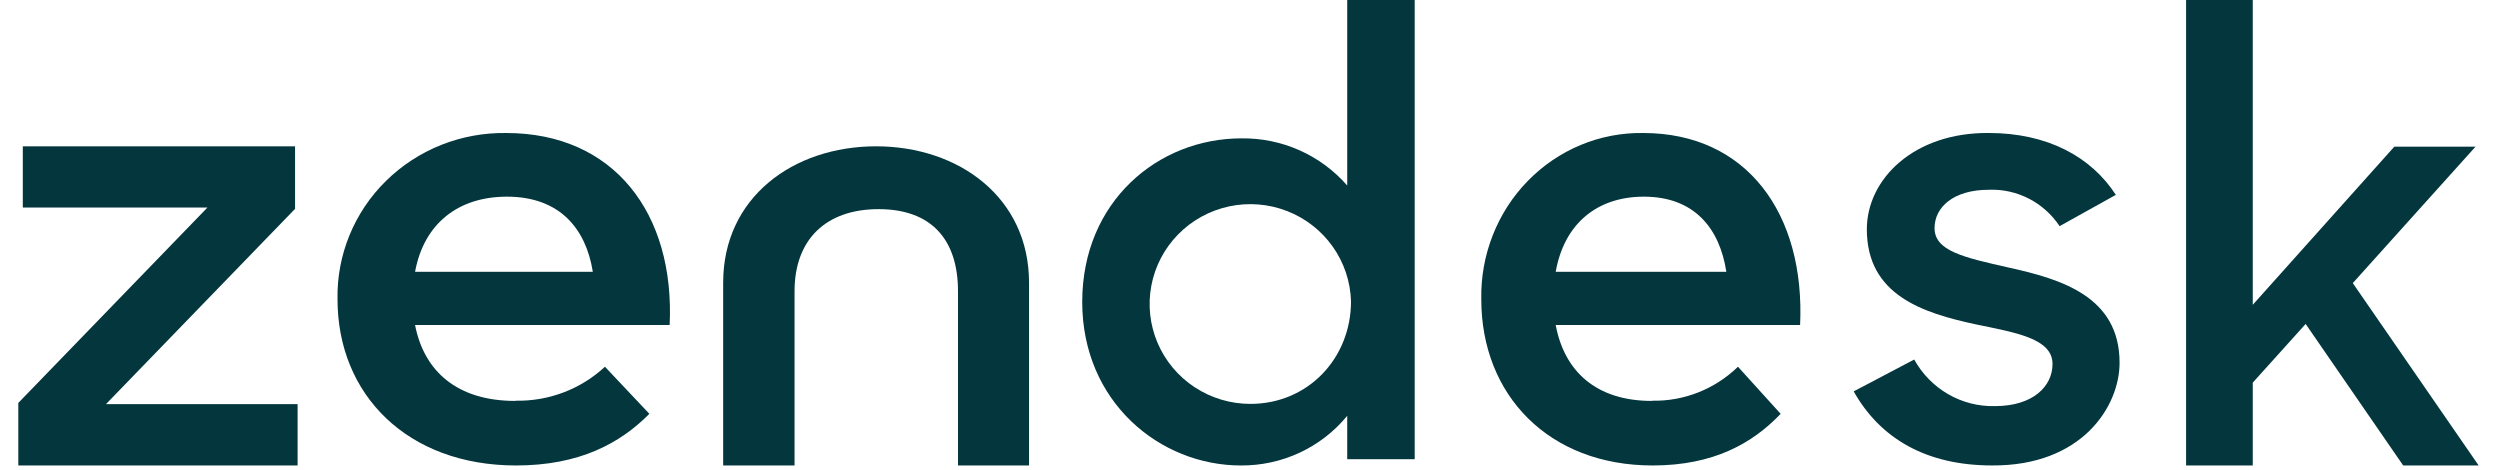 <svg width="117" height="22" viewBox="0 0 117 22" fill="none" xmlns="http://www.w3.org/2000/svg">
<path d="M77.31 18.753C78.805 18.787 80.253 18.216 81.337 17.163L83.334 19.367C82.015 20.753 80.187 21.784 77.344 21.784C72.471 21.784 69.324 18.48 69.324 14.006C69.304 12.981 69.486 11.963 69.86 11.012C70.233 10.06 70.79 9.196 71.498 8.47C72.205 7.744 73.048 7.171 73.977 6.785C74.905 6.399 75.9 6.209 76.903 6.225C81.742 6.225 84.485 9.989 84.245 15.211H72.807C73.211 17.379 74.701 18.763 77.307 18.763L77.31 18.753ZM80.793 12.721C80.482 10.695 79.303 9.204 76.934 9.204C74.735 9.204 73.202 10.476 72.807 12.721H80.793Z" fill="#03363D"/>
<path d="M0.857 18.856L9.707 9.714H1.067V6.847H13.809V9.774L4.959 18.914H13.928V21.784H0.857V18.856Z" fill="#03363D"/>
<path d="M24.116 18.753C25.673 18.787 27.181 18.216 28.311 17.163L30.39 19.367C29.017 20.753 27.112 21.784 24.151 21.784C19.075 21.784 15.796 18.48 15.796 14.006C15.776 12.981 15.966 11.963 16.355 11.012C16.744 10.06 17.324 9.196 18.061 8.47C18.798 7.744 19.676 7.171 20.643 6.785C21.611 6.399 22.647 6.209 23.691 6.225C28.732 6.225 31.589 9.989 31.34 15.211H19.425C19.846 17.379 21.398 18.763 24.112 18.763L24.116 18.753ZM27.744 12.721C27.42 10.695 26.192 9.204 23.724 9.204C21.433 9.204 19.836 10.476 19.425 12.721H27.744Z" fill="#03363D"/>
<path d="M50.648 14.131C50.648 9.432 54.196 6.475 58.1 6.475C59.037 6.463 59.966 6.654 60.821 7.035C61.676 7.417 62.437 7.979 63.05 8.683V0H66.208V21.492H63.05V19.459C62.449 20.192 61.689 20.782 60.828 21.184C59.966 21.586 59.024 21.791 58.071 21.784C54.281 21.784 50.648 18.811 50.648 14.131ZM63.227 14.103C63.202 13.184 62.904 12.293 62.371 11.541C61.838 10.789 61.094 10.209 60.231 9.875C59.367 9.54 58.424 9.466 57.518 9.66C56.612 9.855 55.784 10.31 55.138 10.968C54.492 11.627 54.055 12.46 53.884 13.363C53.712 14.266 53.813 15.2 54.174 16.046C54.535 16.893 55.139 17.616 55.911 18.123C56.684 18.631 57.59 18.902 58.517 18.902C61.23 18.902 63.227 16.753 63.227 14.103Z" fill="#03363D"/>
<path d="M86.748 18.319L89.585 16.826C89.96 17.504 90.511 18.066 91.178 18.45C91.844 18.834 92.602 19.026 93.368 19.006C95.141 19.006 96.058 18.081 96.058 17.035C96.058 15.841 94.345 15.57 92.482 15.183C89.977 14.646 87.368 13.807 87.368 10.733C87.368 8.372 89.582 6.192 93.071 6.224C95.817 6.224 97.859 7.33 99.021 9.119L96.39 10.584C96.027 10.038 95.532 9.595 94.953 9.297C94.374 8.999 93.729 8.855 93.08 8.881C91.395 8.881 90.537 9.717 90.537 10.673C90.537 11.747 91.896 12.046 94.026 12.526C96.45 13.063 99.196 13.87 99.196 16.975C99.196 19.034 97.424 21.812 93.227 21.783C90.155 21.783 87.998 20.528 86.754 18.319" fill="#03363D"/>
<path d="M107.904 15.161L105.429 17.907V21.784H102.309V0H105.429V14.265L112.054 6.864H115.855L110.11 13.249L116.001 21.784H112.469L107.904 15.161Z" fill="#03363D"/>
<path d="M41.008 6.847C37.109 6.847 33.844 9.249 33.844 13.231V21.784H37.185V13.627C37.185 11.225 38.637 9.788 41.119 9.788C43.601 9.788 44.834 11.225 44.834 13.627V21.784H48.159V13.231C48.159 9.249 44.88 6.847 40.995 6.847" fill="#03363D"/>
</svg>
